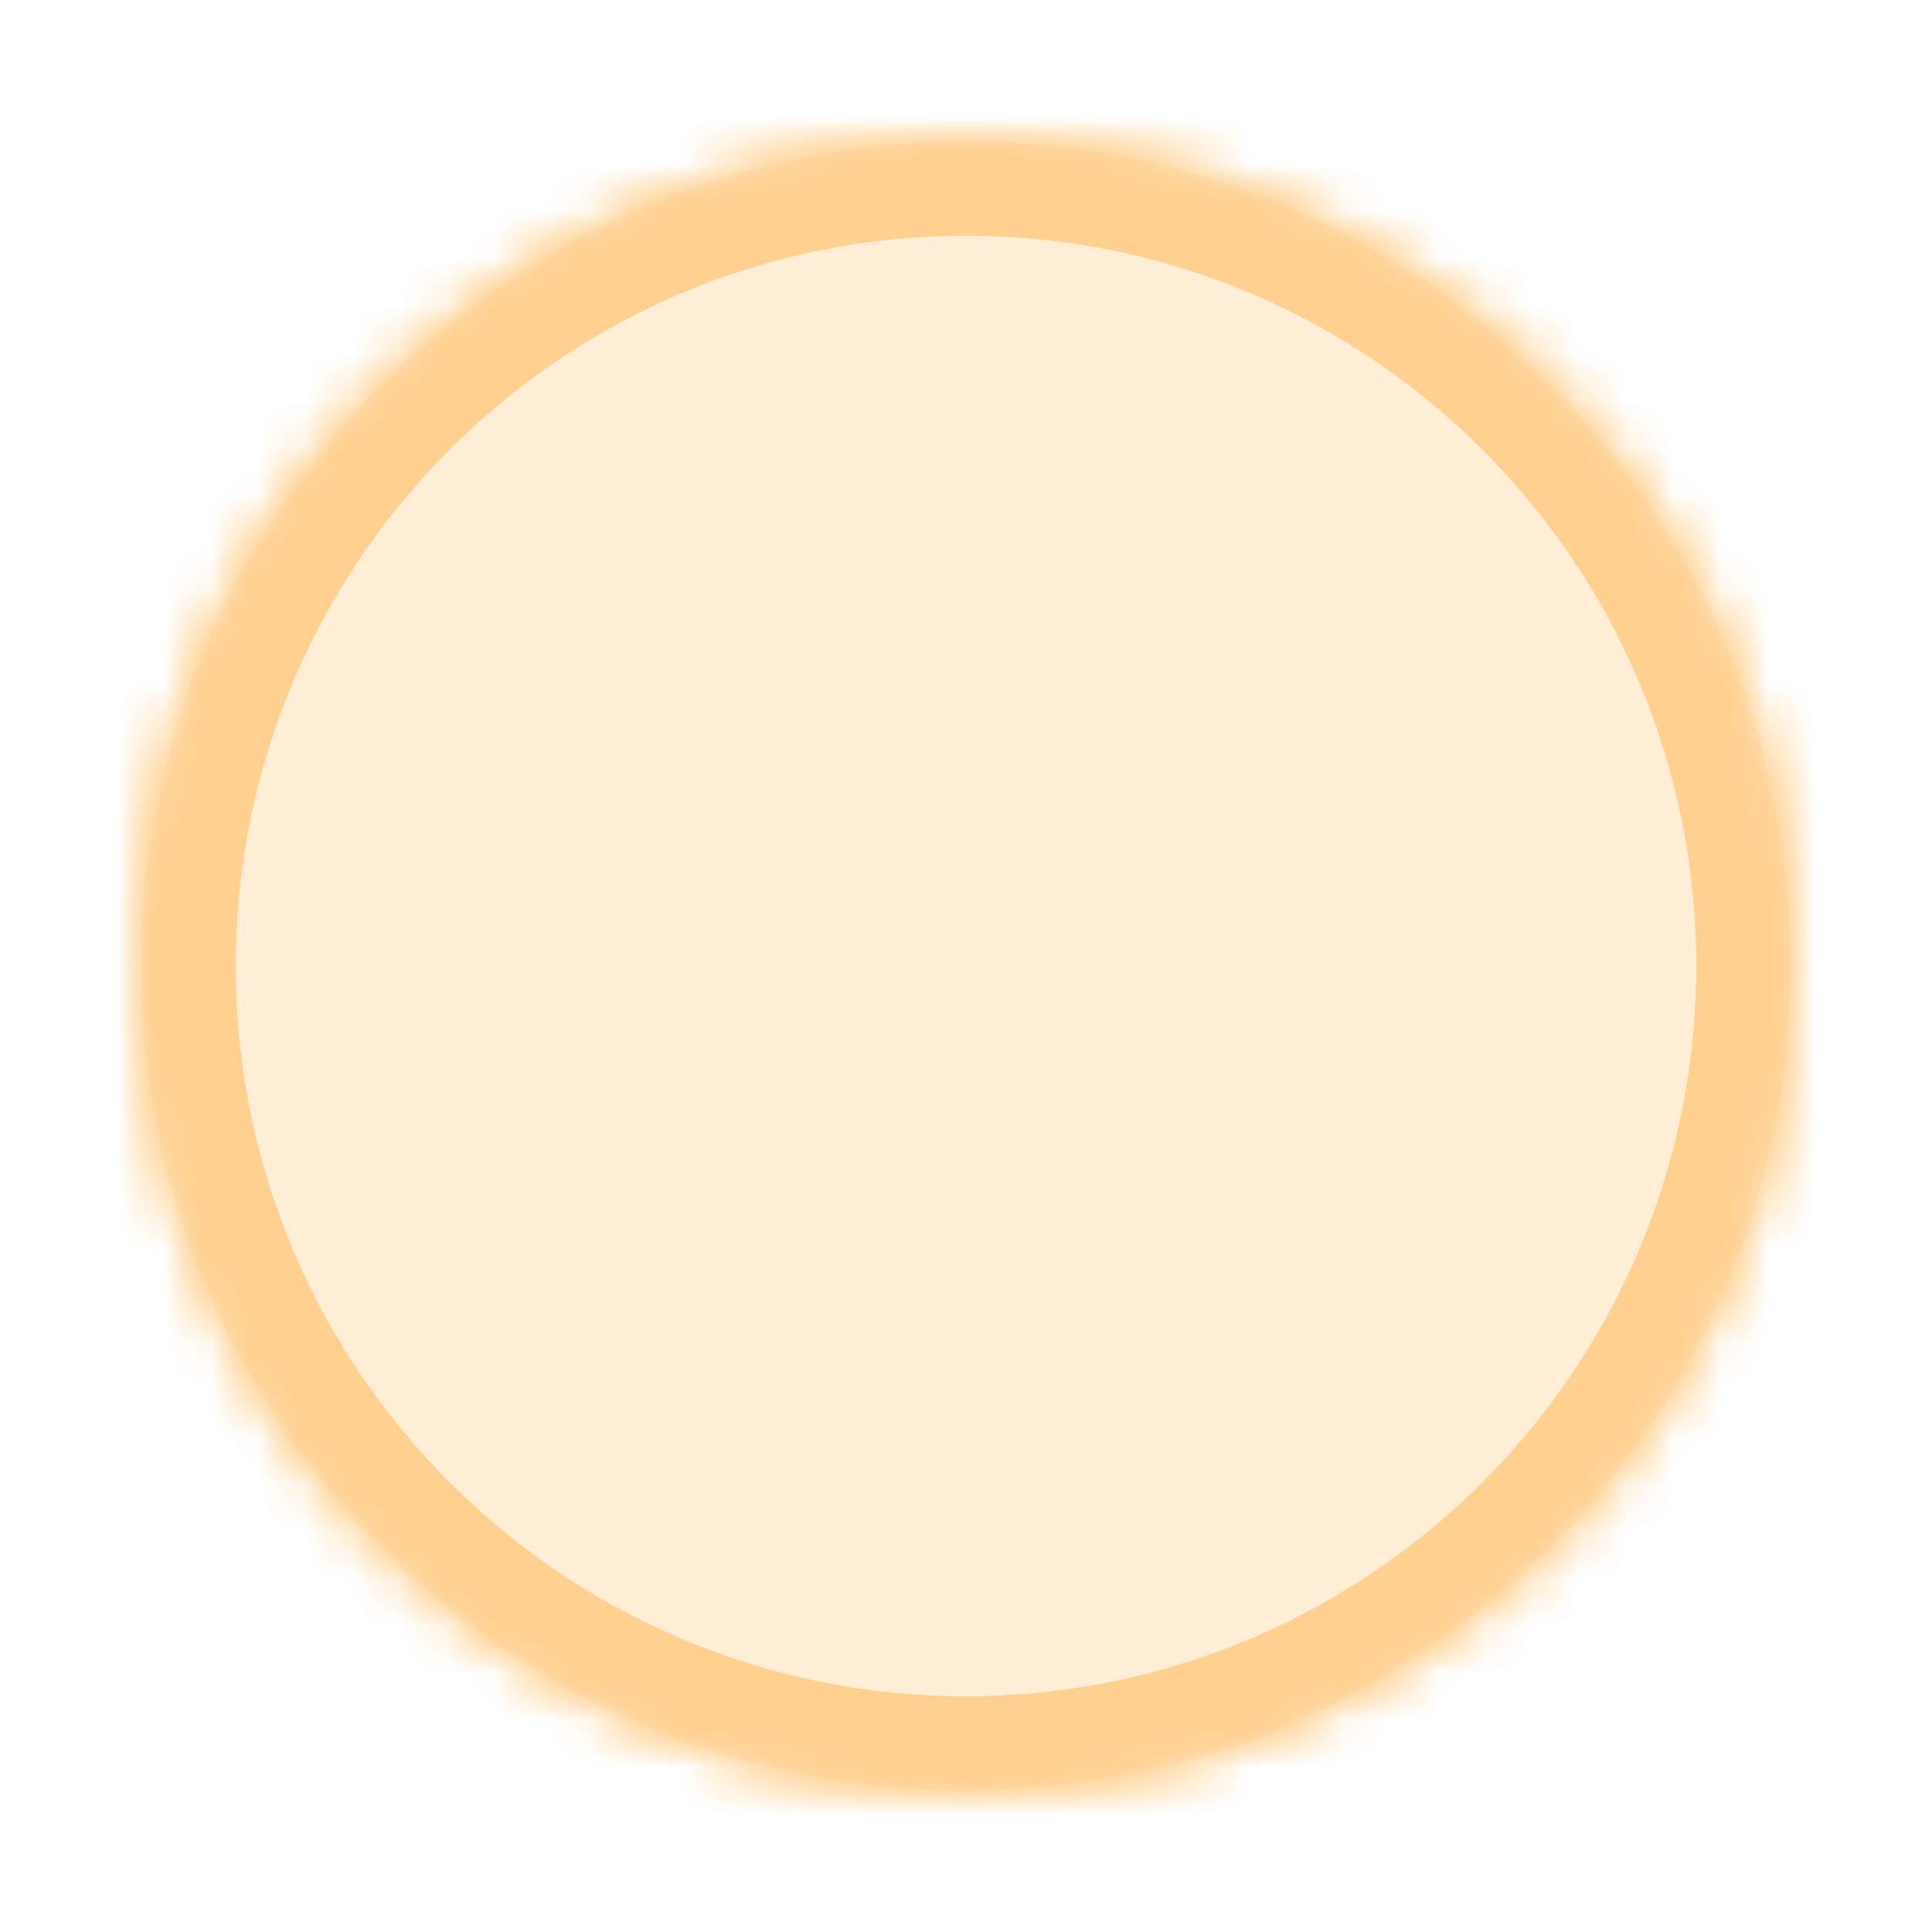 ﻿<?xml version="1.0" encoding="utf-8"?>
<svg version="1.1" xmlns:xlink="http://www.w3.org/1999/xlink" width="41px" height="41px" xmlns="http://www.w3.org/2000/svg">
  <defs>
    <mask fill="white" id="clip2580">
      <path d="M 0 17.5  C 0 7.835  7.835 0  17.5 0  C 27.165 0  35 7.835  35 17.5  C 35 27.165  27.165 35  17.5 35  C 7.835 35  0 27.165  0 17.5  Z " fill-rule="evenodd" />
    </mask>
    <filter x="-3px" y="-3px" width="41px" height="41px" filterUnits="userSpaceOnUse" id="filter2581">
      <feOffset dx="0" dy="0" in="SourceAlpha" result="shadowOffsetInner" />
      <feGaussianBlur stdDeviation="1.5" in="shadowOffsetInner" result="shadowGaussian" />
      <feComposite in2="shadowGaussian" operator="atop" in="SourceAlpha" result="shadowComposite" />
      <feColorMatrix type="matrix" values="0 0 0 0 1  0 0 0 0 0.816  0 0 0 0 0.561  0 0 0 1 0  " in="shadowComposite" />
    </filter>
    <g id="widget2582">
      <path d="M 0 17.5  C 0 7.835  7.835 0  17.5 0  C 27.165 0  35 7.835  35 17.5  C 35 27.165  27.165 35  17.5 35  C 7.835 35  0 27.165  0 17.5  Z " fill-rule="nonzero" fill="#ffd08f" stroke="none" fill-opacity="0.2" />
      <path d="M 0 17.5  C 0 7.835  7.835 0  17.5 0  C 27.165 0  35 7.835  35 17.5  C 35 27.165  27.165 35  17.5 35  C 7.835 35  0 27.165  0 17.5  Z " stroke-width="4" stroke="#ffd08f" fill="none" mask="url(#clip2580)" />
    </g>
  </defs>
  <g transform="matrix(1 0 0 1 3 3 )">
    <use xlink:href="#widget2582" filter="url(#filter2581)" />
    <use xlink:href="#widget2582" />
  </g>
</svg>